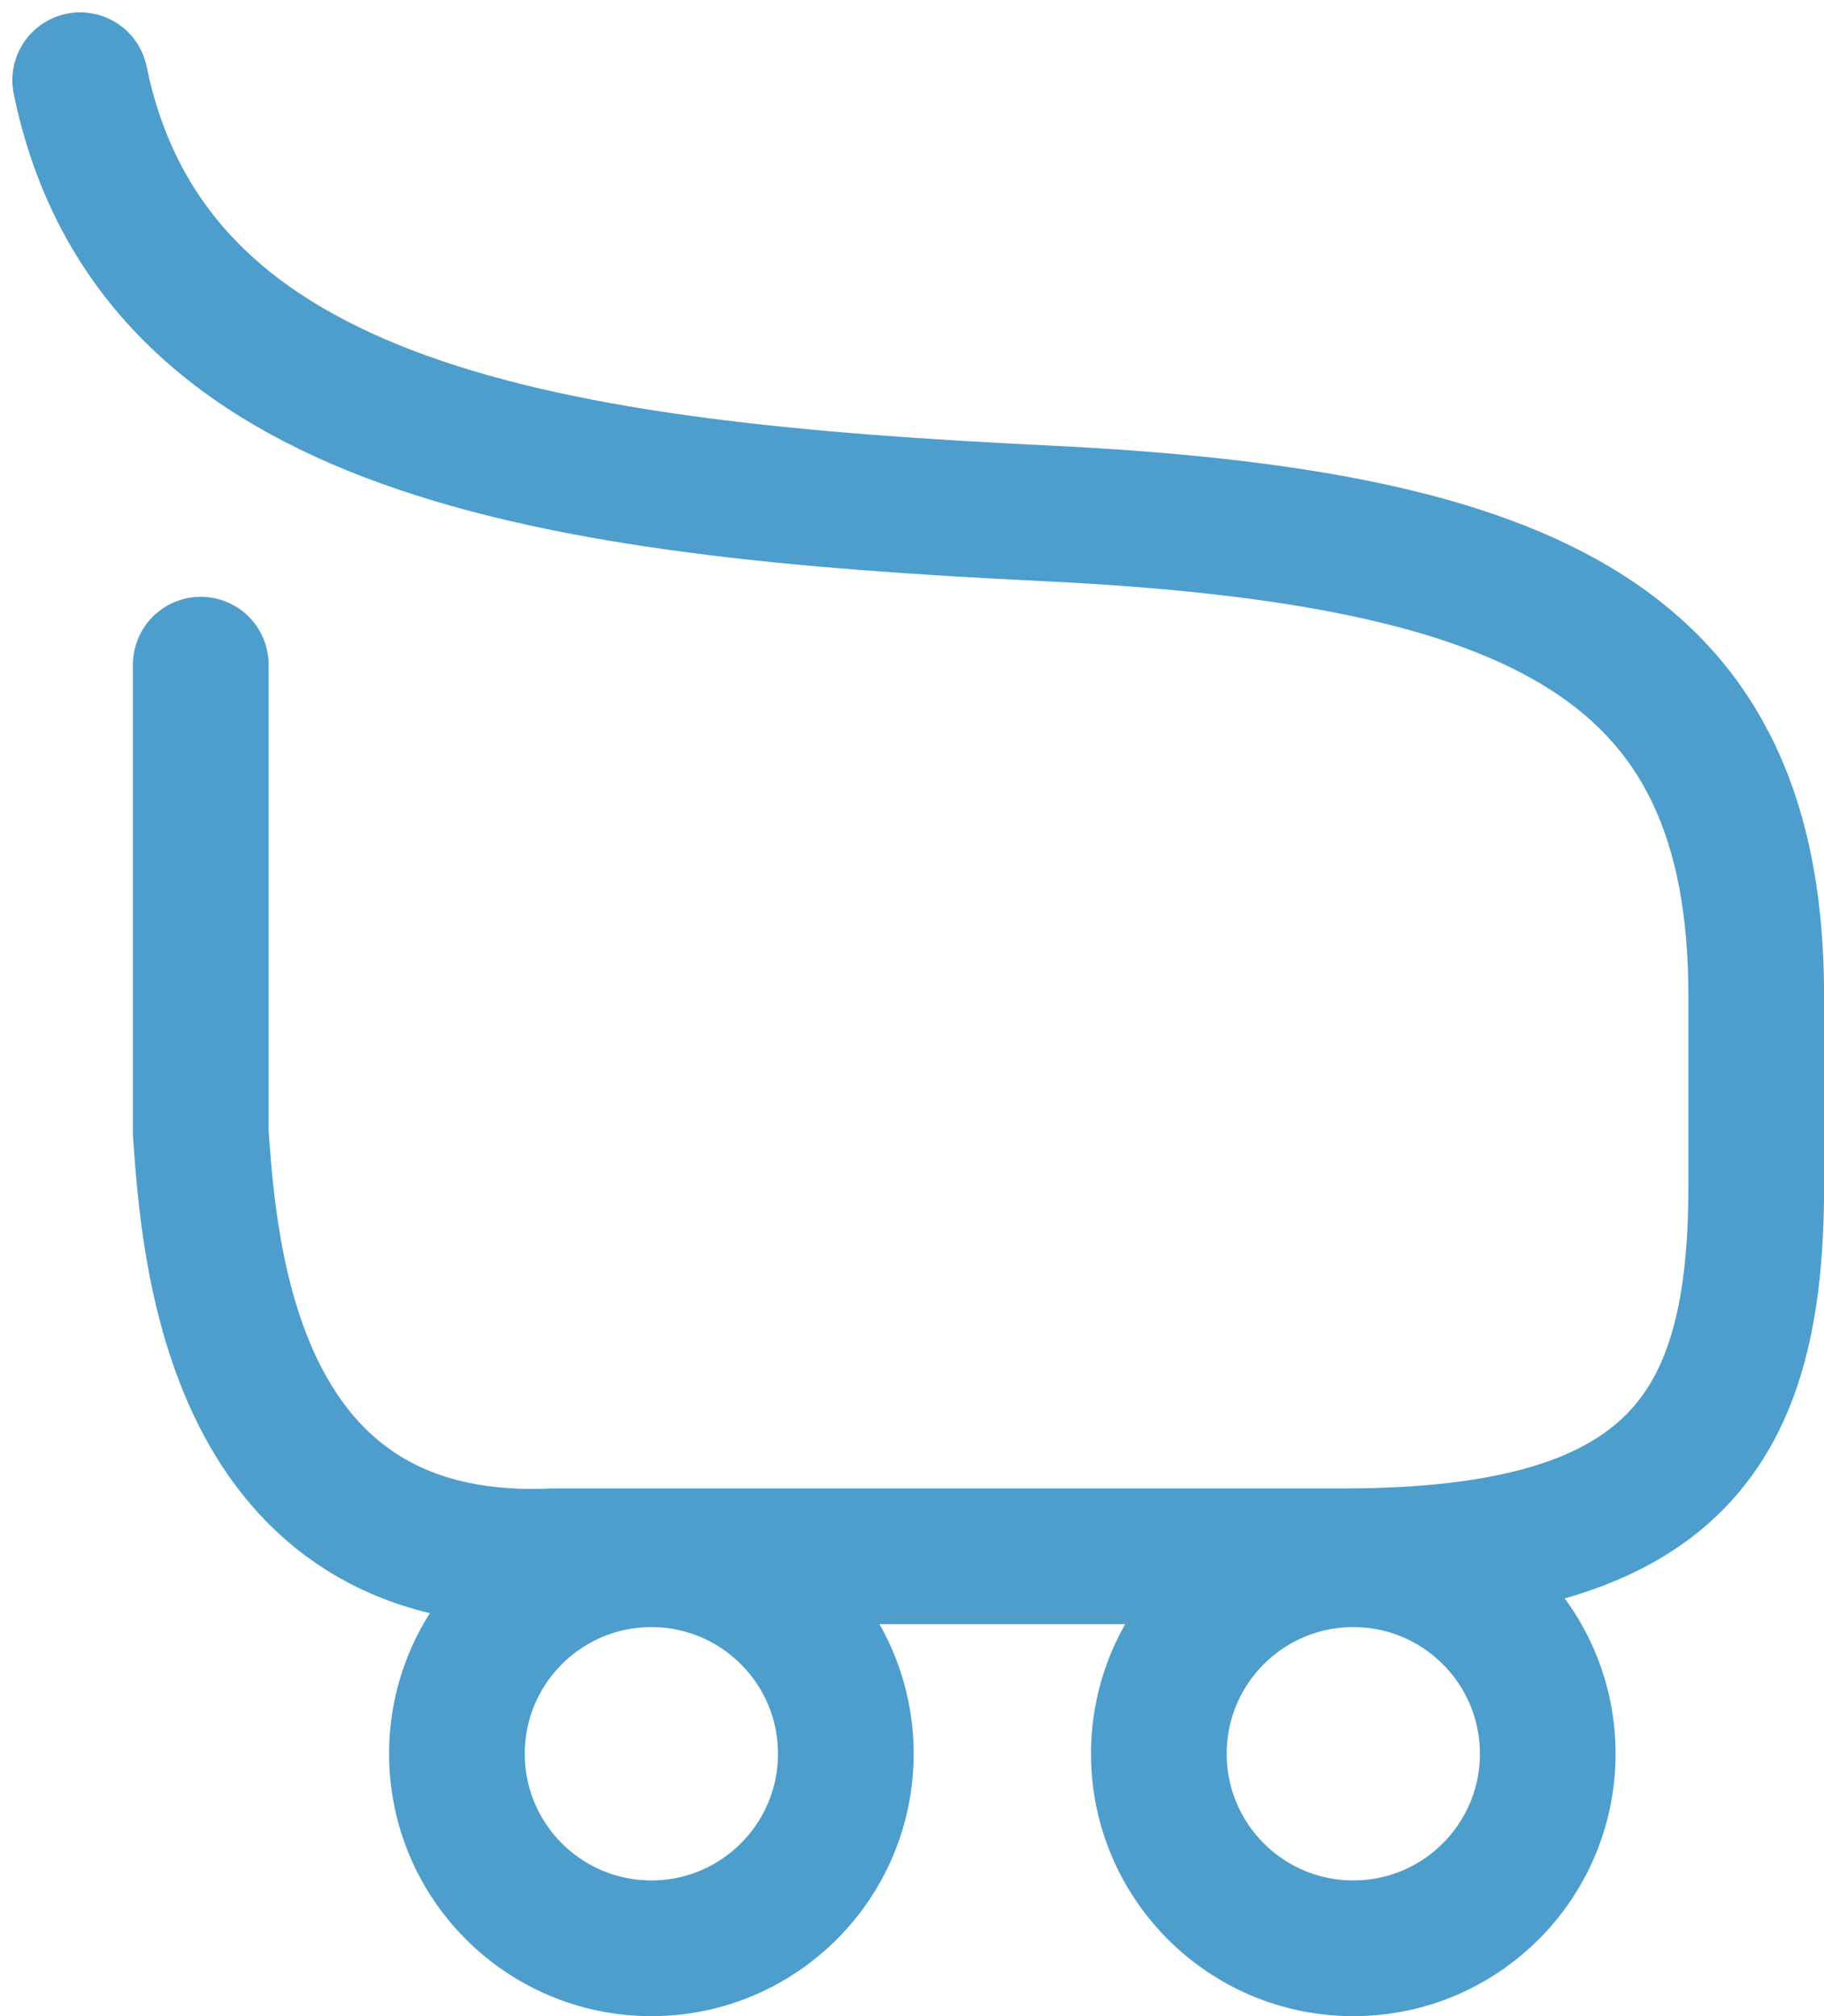 <svg xmlns="http://www.w3.org/2000/svg" width="26.885" height="29.704" viewBox="0 0 26.885 29.704">
  <g id="g2289" transform="translate(1.181 1.181)">
    <path id="path2283" d="M-462.846,83.019v6.9c.127,1.76.442,6.445,5.184,6.237h11.656c4.924,0,6.087-1.9,6.087-5.453V87.895c0-5.163-3.195-6.755-10.472-7.106s-13.165-1.19-14.232-6.381" transform="translate(464.624 -74.407)" fill="none" stroke="#4d9ecc" stroke-linecap="round" stroke-width="2"/>
    <ellipse id="path2285" cx="2.866" cy="2.866" rx="2.866" ry="2.866" transform="translate(5.554 21.792)" fill="none" stroke="#4d9ecc" stroke-linecap="round" stroke-width="2"/>
    <ellipse id="path2287" cx="2.866" cy="2.866" rx="2.866" ry="2.866" transform="translate(15.9 21.792)" fill="none" stroke="#4d9ecc" stroke-linecap="round" stroke-width="2"/>
  </g>
</svg>

